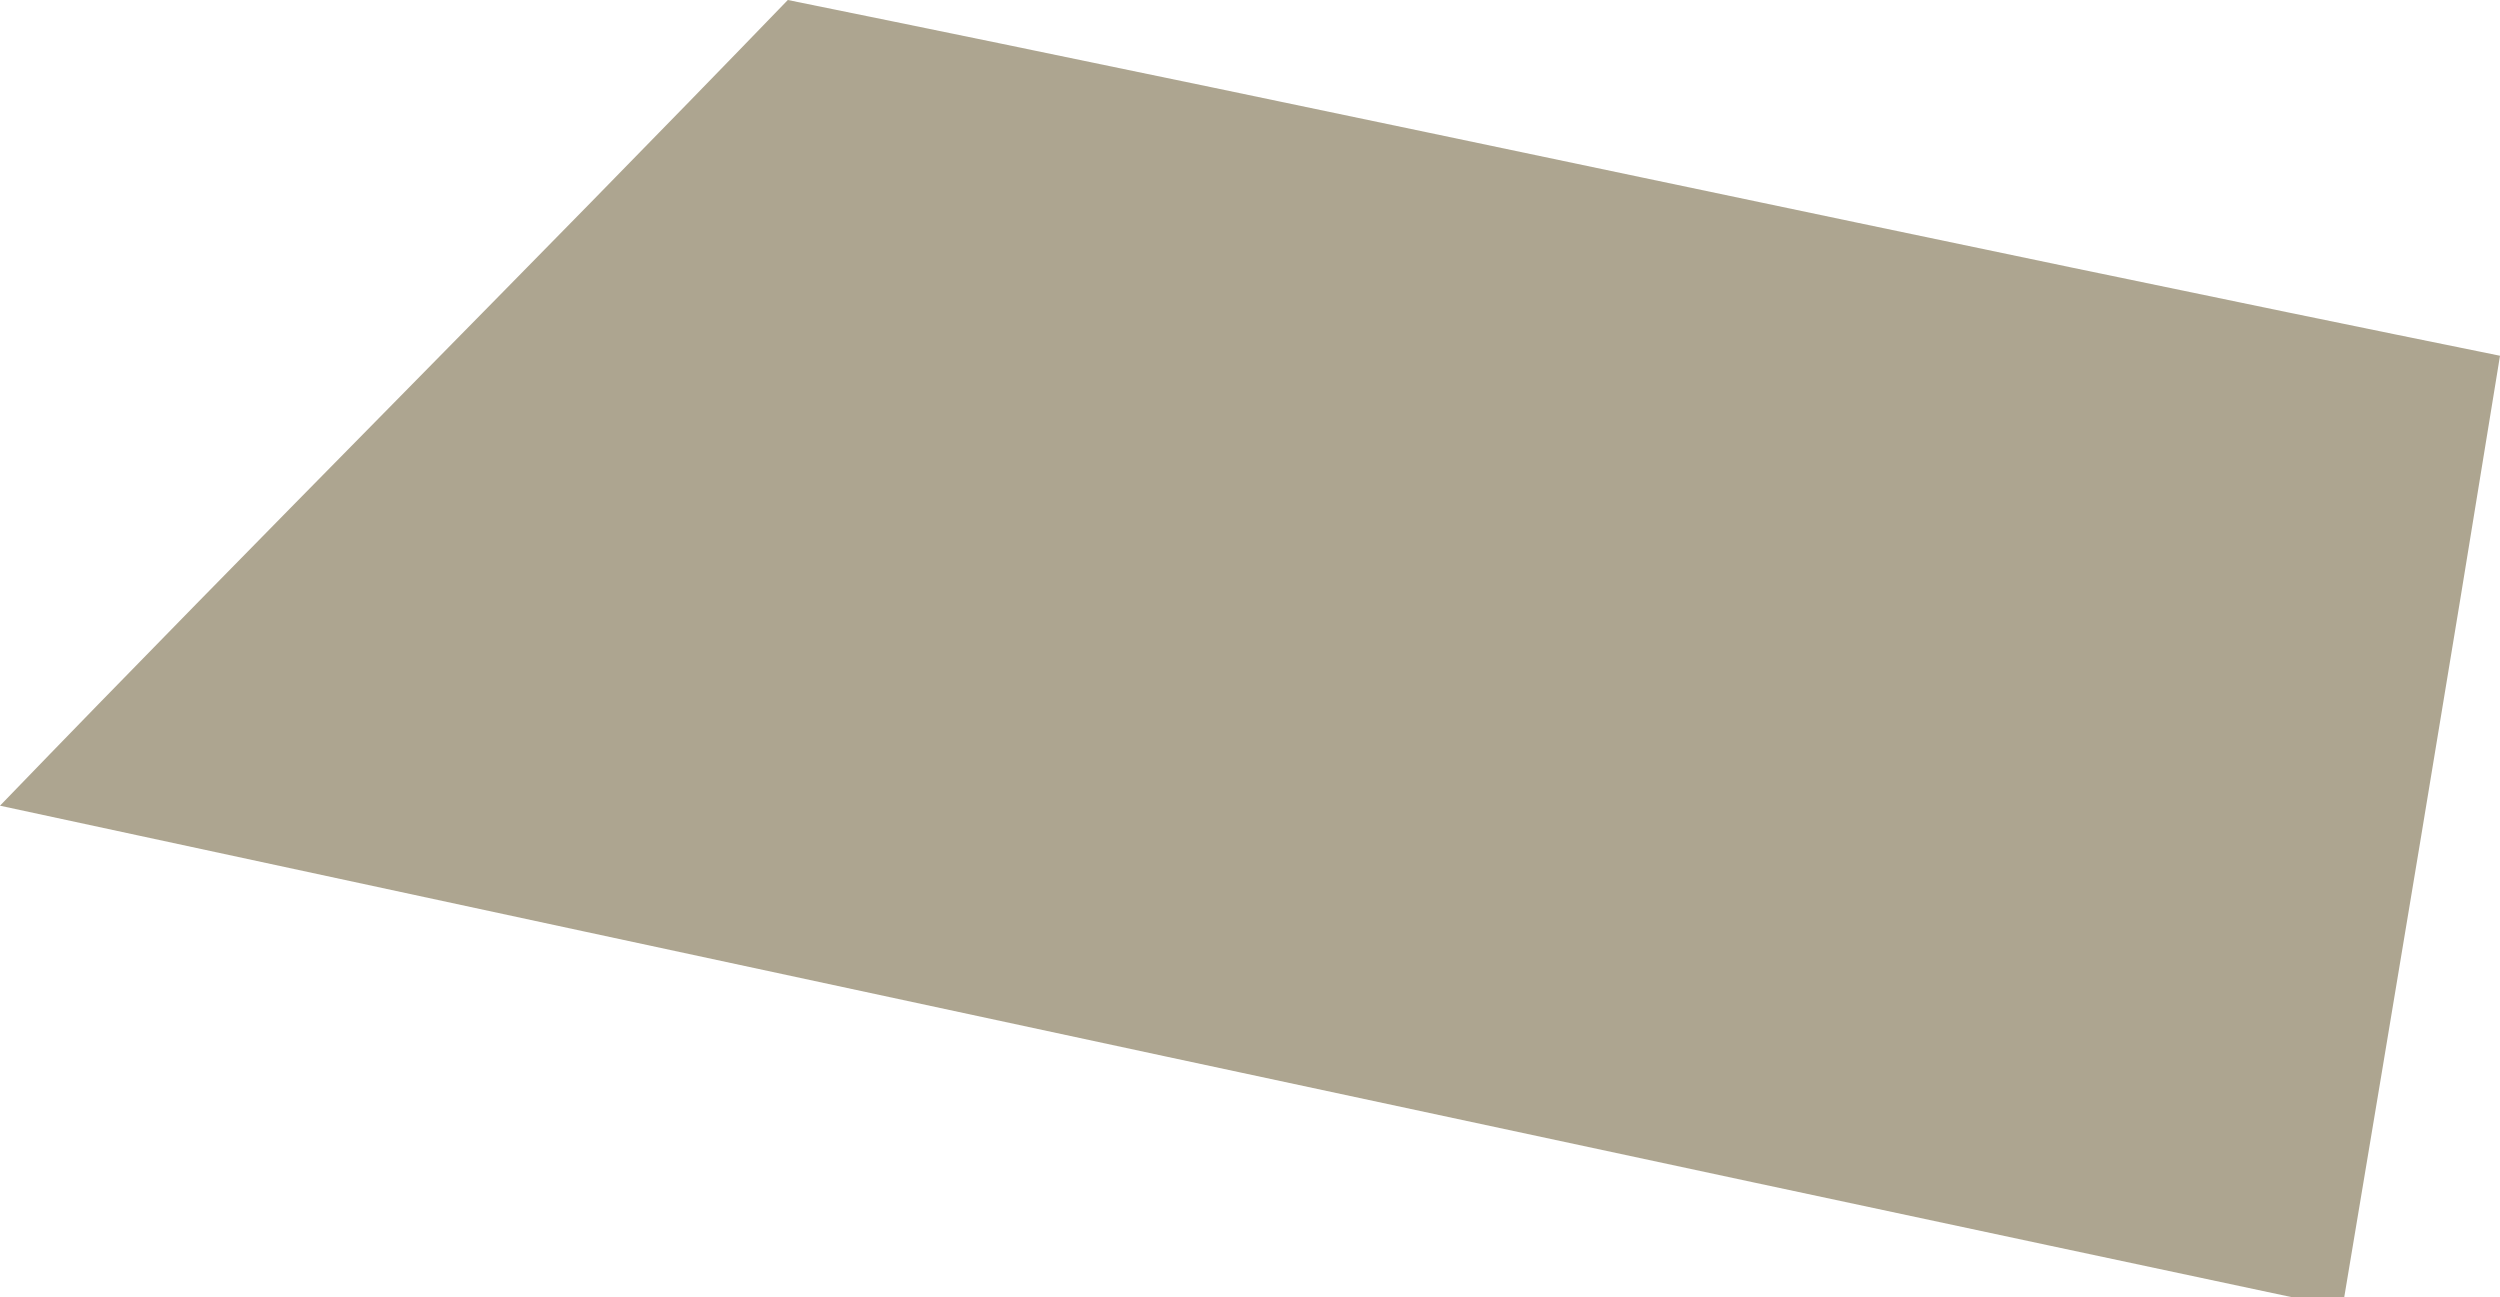 <svg width="79" height="41" viewBox="0 0 79 41" fill="none" xmlns="http://www.w3.org/2000/svg">
<g clip-path="url(#clip0_273_13)">
<path d="M0 25.46C24.563 30.75 49.126 36.04 74.021 41.331C75.681 31.411 77.34 21.492 79 11.242C61.076 7.605 42.819 3.637 24.895 0C16.597 8.597 8.298 16.863 0 25.46Z" fill="#ADA590"/>
</g>
<defs>
<clipPath id="clip0_273_13">
<rect width="79" height="41" fill="white"/>
</clipPath>
</defs>
</svg>
